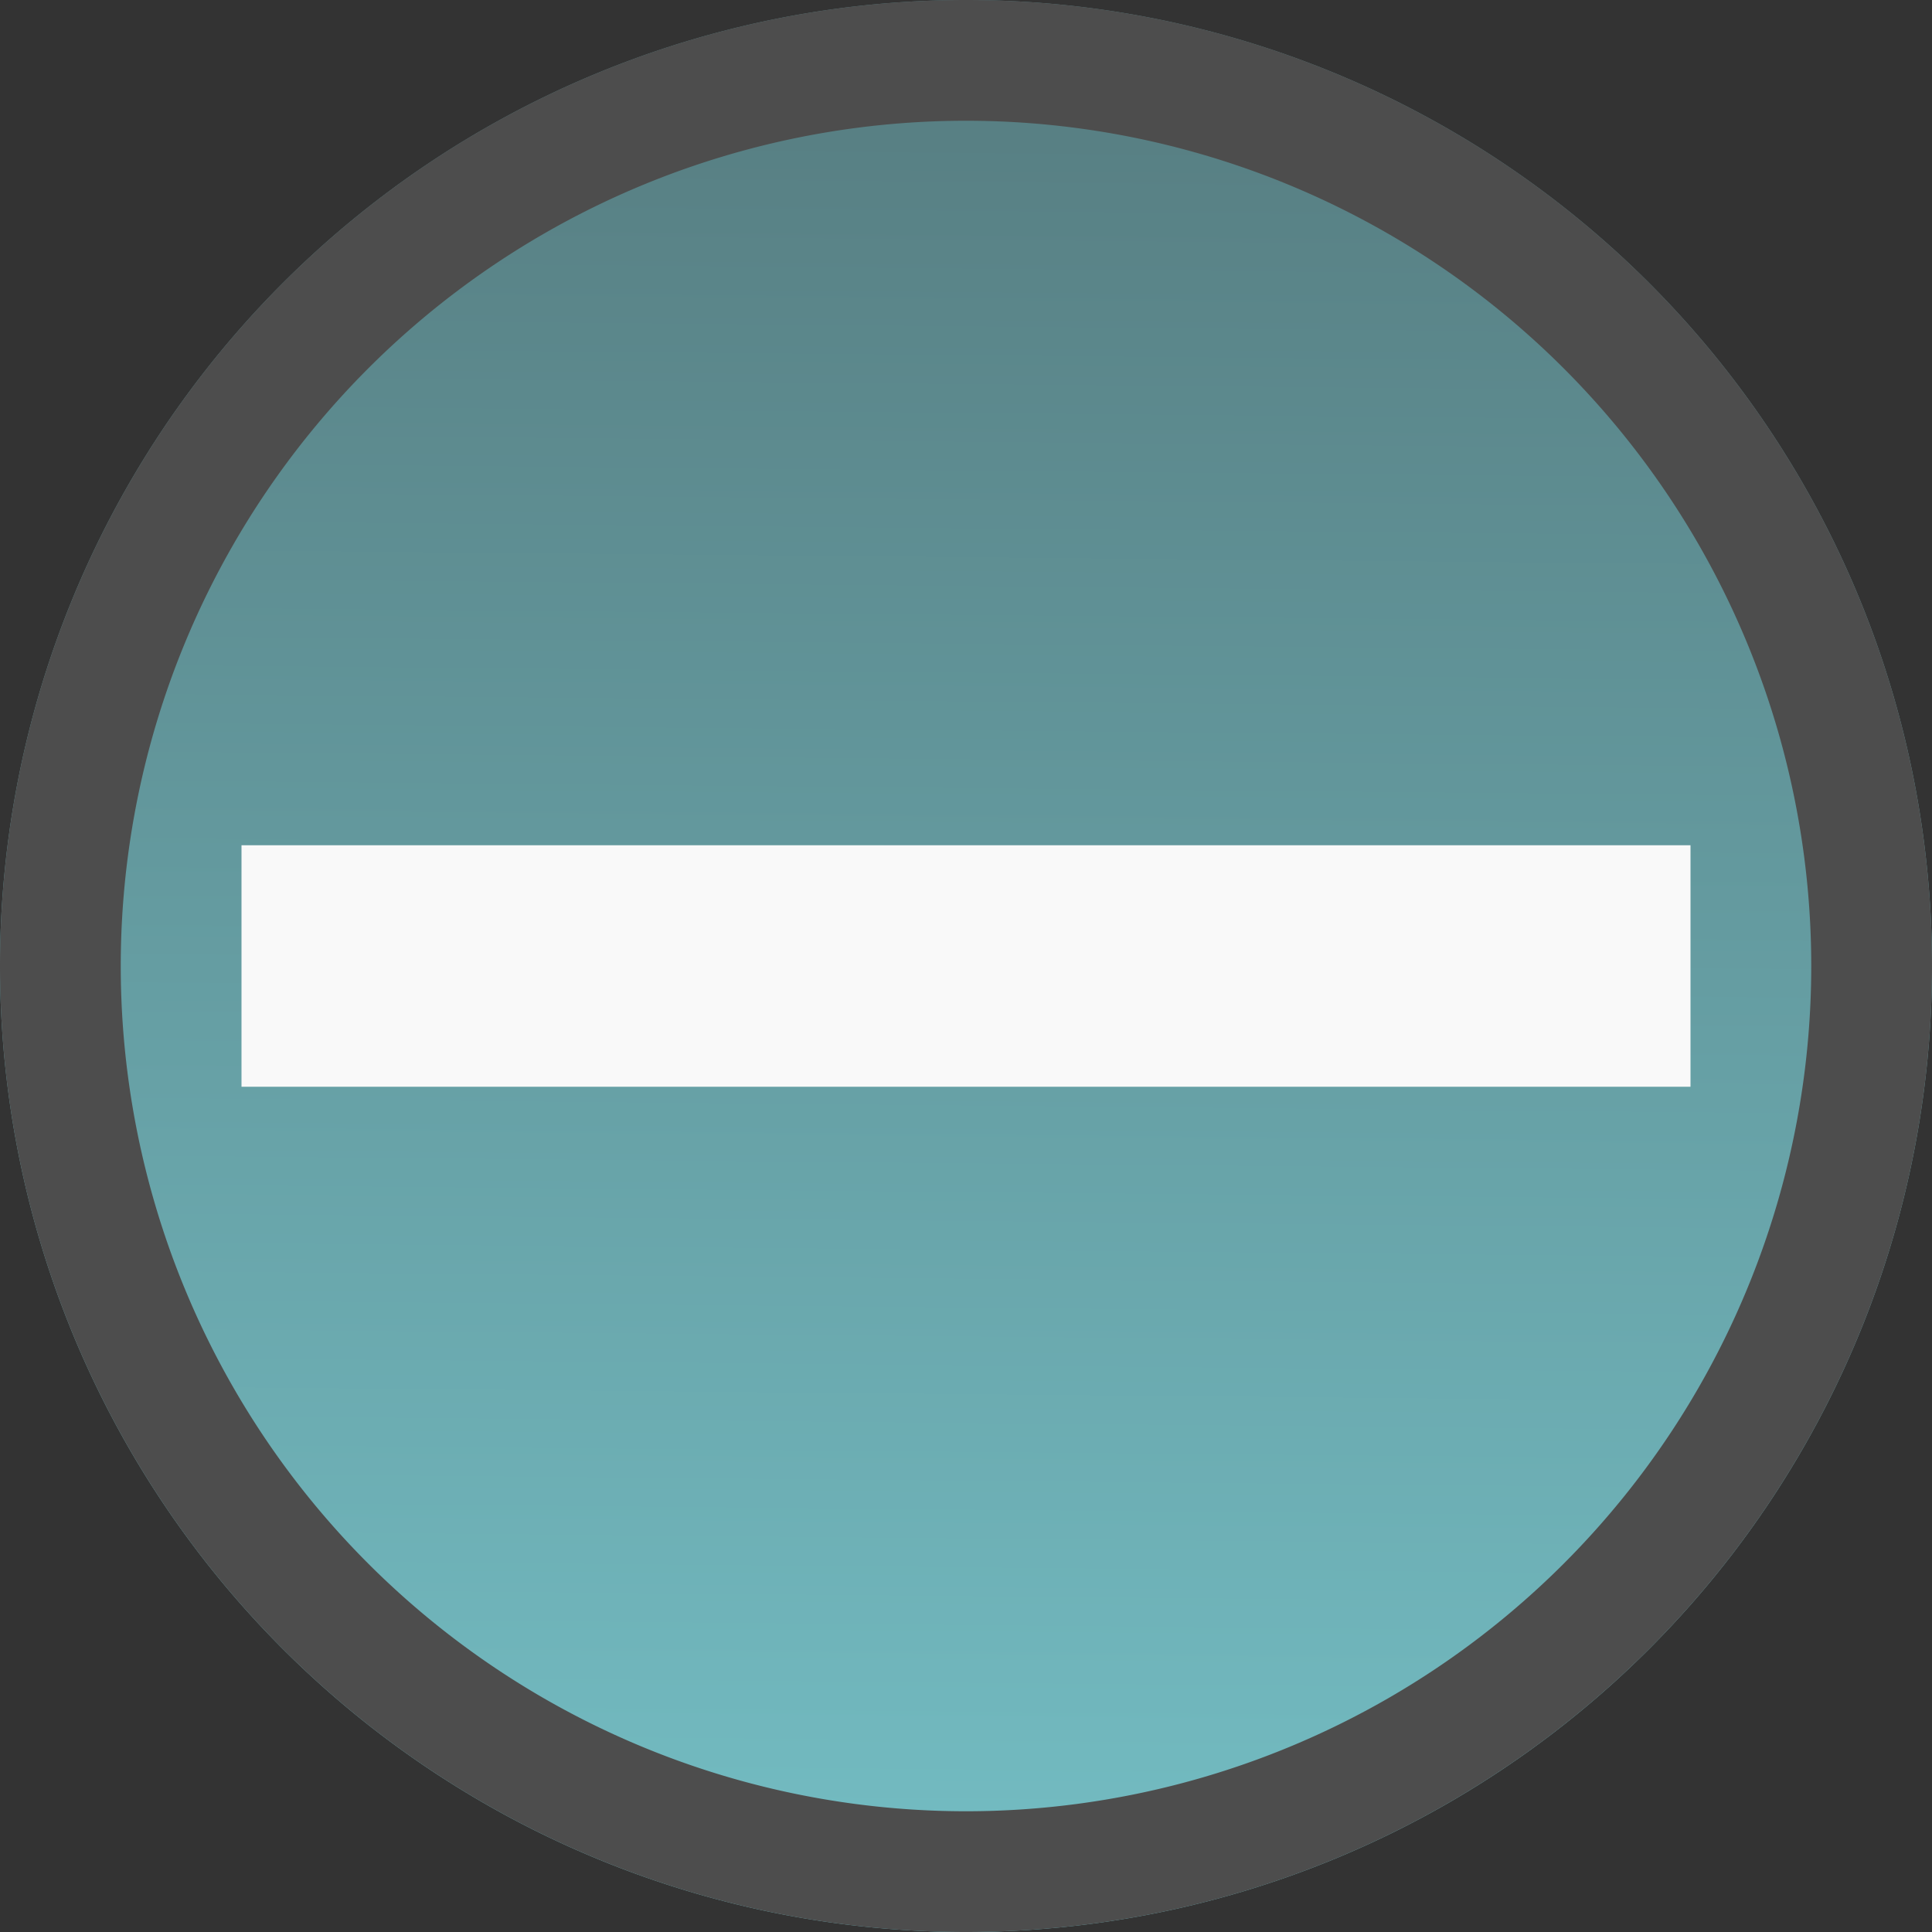 <?xml version="1.0" encoding="UTF-8" standalone="no"?>
<svg
   viewBox="0 0 16 16"
   version="1.1"
   id="svg3"
   sodipodi:docname="x.svg"
   inkscape:version="1.3.2 (091e20ef0f, 2023-11-25)"
   xmlns:inkscape="http://www.inkscape.org/namespaces/inkscape"
   xmlns:sodipodi="http://sodipodi.sourceforge.net/DTD/sodipodi-0.dtd"
   xmlns:xlink="http://www.w3.org/1999/xlink"
   xmlns="http://www.w3.org/2000/svg"
   xmlns:svg="http://www.w3.org/2000/svg">
  <rect x="0" y="0" width="16" height="16" fill="#333333" stroke="none"/>
  <defs
     id="defs3">
    <linearGradient
       id="linearGradient5"
       inkscape:collect="always">
      <stop
         style="stop-color:#588084;stop-opacity:1;"
         offset="0"
         id="stop5" />
      <stop
         style="stop-color:#72bac0;stop-opacity:1;"
         offset="1"
         id="stop6" />
    </linearGradient>
    <linearGradient
       inkscape:collect="always"
       xlink:href="#linearGradient5"
       id="linearGradient7"
       x1="8.011"
       y1="1.156"
       x2="7.883"
       y2="15.003"
       gradientUnits="userSpaceOnUse" />
  </defs>
  <sodipodi:namedview
     id="namedview3"
     pagecolor="#ffffff"
     bordercolor="#000000"
     borderopacity="0.25"
     inkscape:showpageshadow="2"
     inkscape:pageopacity="0.0"
     inkscape:pagecheckerboard="0"
     inkscape:deskcolor="#d1d1d1"
     inkscape:zoom="18.848815"
     inkscape:cx="7.9845868"
     inkscape:cy="7.9845868"
     inkscape:window-width="1494"
     inkscape:window-height="910"
     inkscape:window-x="89"
     inkscape:window-y="77"
     inkscape:window-maximized="0"
     inkscape:current-layer="svg3" />
  <style
     type="text/css"
     id="current-color-scheme">
        .ColorScheme-Highlight {
            color:#3daee9;
        }
        .ColorScheme-Text {
            color:#232629;
        }
    </style>
  <path
     style="fill:url(#linearGradient7);fill-opacity:1;stroke:none"
     class="ColorScheme-Highlight"
     d="M8 0a8 8 0 0 0-8 8 8 8 0 0 0 8 8 8 8 0 0 0 8-8 8 8 0 0 0-8-8z"
     id="path1" />
  <path
     d="M 2,7 V 9 H 14 V 7 Z"
     fill="#ffffff"
     id="path3"
     style="fill:#f9f9f9" />
  <path
     style="fill:#4d4d4d;fill-opacity:1;stroke:none"
     class="ColorScheme-Text"
     d="M8 0a8 8 0 0 0-8 8 8 8 0 0 0 8 8 8 8 0 0 0 8-8 8 8 0 0 0-8-8zm0 1a7 7 0 0 1 7 7 7 7 0 0 1-7 7 7 7 0 0 1-7-7 7 7 0 0 1 7-7z"
     id="path2" />
</svg>
